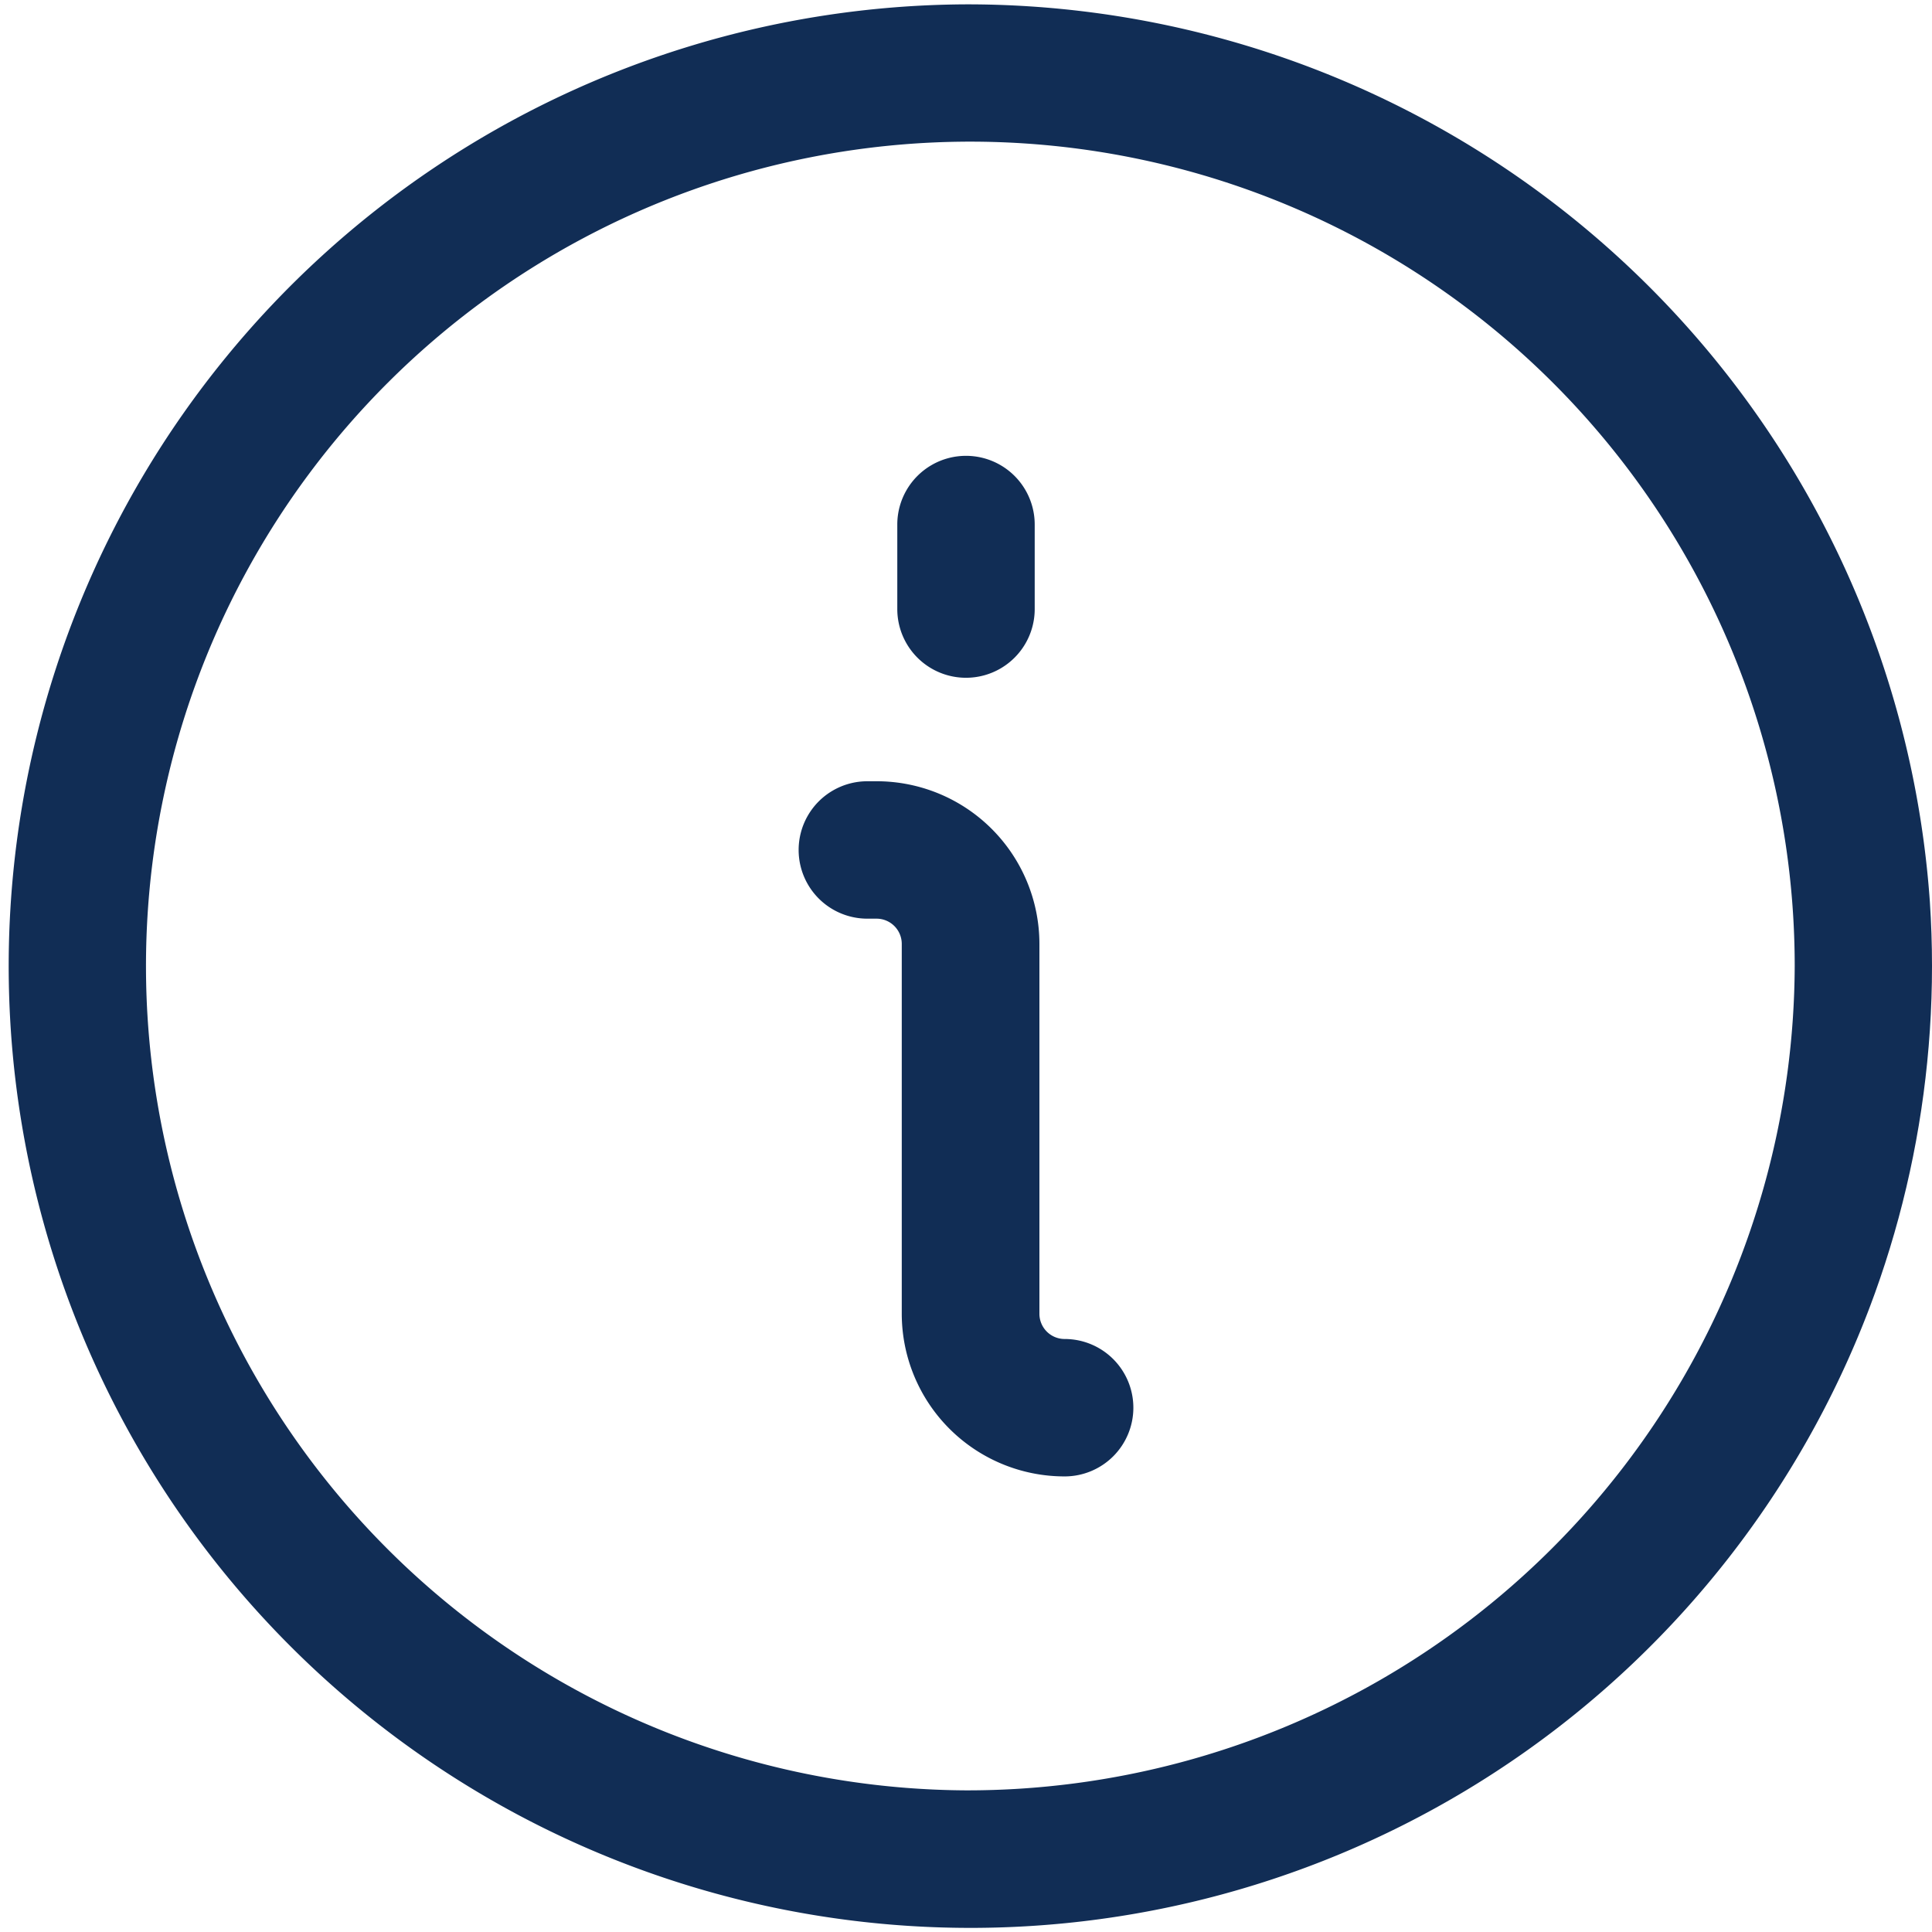 <svg xmlns="http://www.w3.org/2000/svg" xmlns:xlink="http://www.w3.org/1999/xlink" width="16" height="16" viewBox="0 0 16 16">
  <defs>
    <clipPath id="clip-path">
      <circle id="Ellipse_43" data-name="Ellipse 43" cx="8" cy="8" r="8" transform="translate(4204 7150)" fill="#112d55"/>
    </clipPath>
  </defs>
  <g id="Mask_Group_559" data-name="Mask Group 559" transform="translate(-4204 -7150)" clip-path="url(#clip-path)">
    <path id="info_2_" data-name="info (2)" d="M8.194.228a7.965,7.965,0,1,0,8,7.966A7.993,7.993,0,0,0,8.194.228Zm0,14.791a6.827,6.827,0,1,1,6.861-6.825,6.852,6.852,0,0,1-6.861,6.825ZM9.578,11.85a.569.569,0,0,1-.569.569A1.348,1.348,0,0,1,7.66,11.074V8.007A.209.209,0,0,0,7.45,7.8H7.375a.569.569,0,0,1,0-1.138H7.45A1.348,1.348,0,0,1,8.8,8.007v3.067a.209.209,0,0,0,.211.207A.569.569,0,0,1,9.578,11.85ZM7.623,5.236v-.7a.569.569,0,0,1,1.138,0v.7a.569.569,0,0,1-1.138,0Z" transform="translate(4203.808 7149.808)" fill="#112d55"/>
  </g>
</svg>
